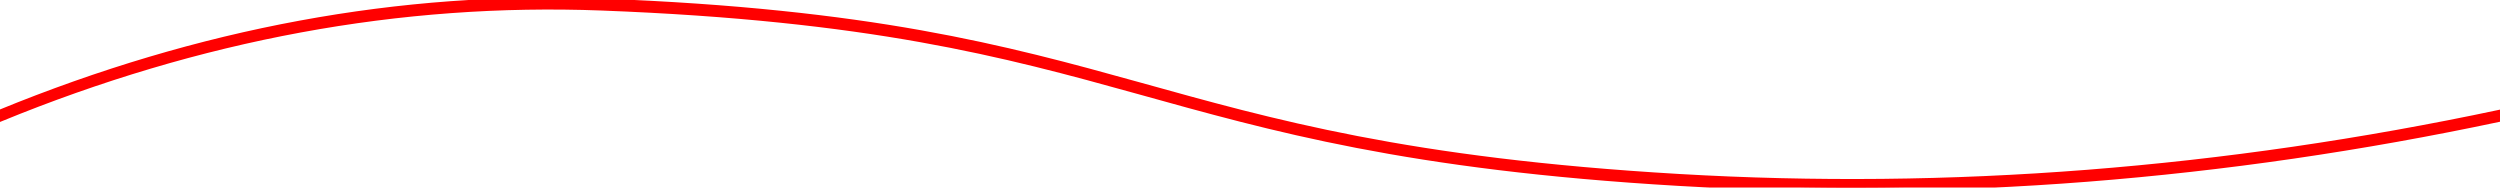 <?xml version="1.0" encoding="UTF-8"?>
<svg width="1440px" height="108px" viewBox="0 0 1440 108" version="1.1" xmlns="http://www.w3.org/2000/svg" xmlns:xlink="http://www.w3.org/1999/xlink">
    <!-- Generator: Sketch 52.6 (67491) - http://www.bohemiancoding.com/sketch -->
    <title>Combined Shape</title>
    <desc>Created with Sketch.</desc>
    <g id="Page-1" stroke="none" stroke-width="1" fill="none" fill-rule="evenodd">
        <g id="Artboard" transform="translate(0, -963)" fill="#FF0000" stroke="#FF0000" stroke-width="4">
            <g id="Path-3-+-Path-3-Mask" transform="translate(0, 899)">
                <path d="M1440,129.194 L1440,132.078 C1280.705,165.884 1123.038,178.22 967,169.085 C654.344,150.781 656.049,79.91 346.573,68.066 C230.557,63.626 115.033,84.963 0,132.078 L0,129.194 C115.033,82.08 230.557,60.742 346.573,65.182 C656.049,77.026 654.344,147.898 967,166.201 C1123.038,175.336 1280.705,163.001 1440,129.194 Z" id="Combined-Shape"></path>
            </g>
        </g>
    </g>
</svg>